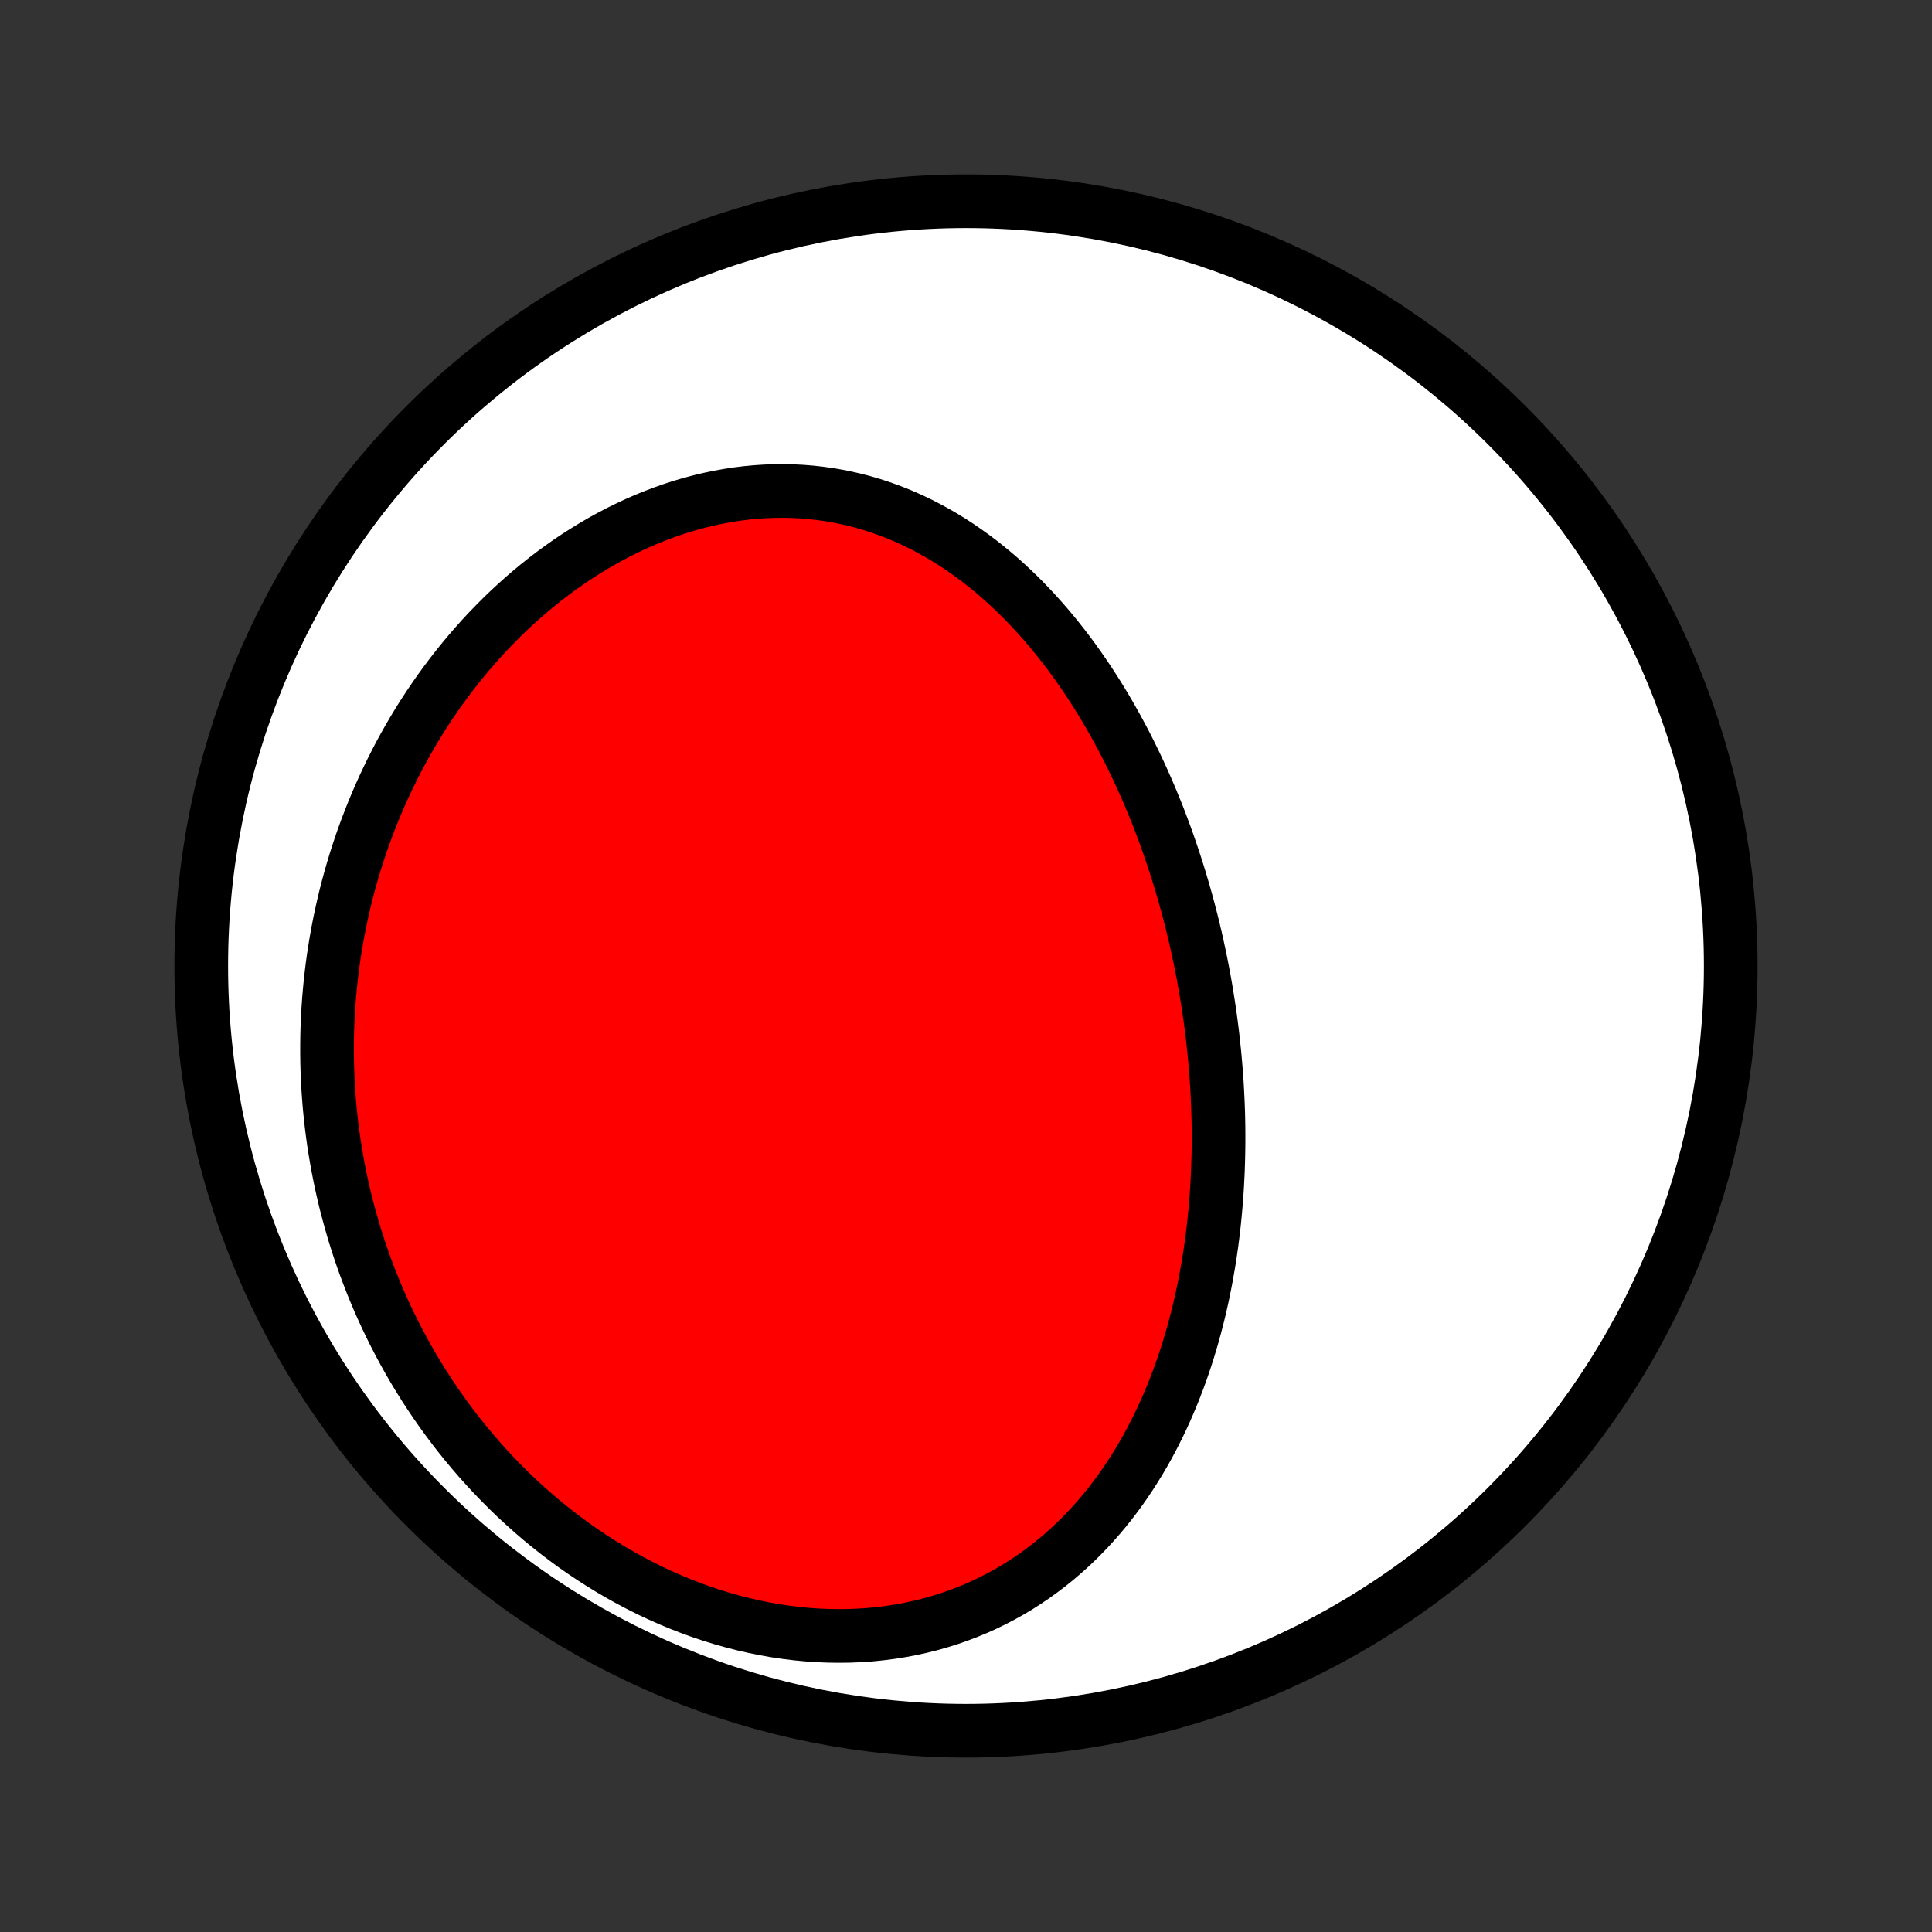 <?xml version="1.0" encoding="utf-8" standalone="no"?>
<!DOCTYPE svg PUBLIC "-//W3C//DTD SVG 1.1//EN"
  "http://www.w3.org/Graphics/SVG/1.1/DTD/svg11.dtd">
<!-- Created with matplotlib (http://matplotlib.org/) -->
<svg height="72pt" version="1.1" viewBox="0 0 72 72" width="72pt" xmlns="http://www.w3.org/2000/svg" xmlns:xlink="http://www.w3.org/1999/xlink">
 <rect x="0" y="0" width="72" height="72" fill="#333333" stroke="none"/>
 <defs>
  <style type="text/css">
*{stroke-linecap:butt;stroke-linejoin:round;}
  </style>
 </defs>
 <g id="figure_1">
  <g id="patch_1">
   <path d="
M0 72
L72 72
L72 0
L0 0
z
" style="fill:none;"/>
  </g>
  <g id="axes_1">
   <g id="PatchCollection_1">
    <defs>
     <path d="
M36 -7.5
C43.558 -7.5 50.808 -10.503 56.153 -15.848
C61.497 -21.192 64.5 -28.442 64.5 -36
C64.5 -43.558 61.497 -50.808 56.153 -56.153
C50.808 -61.497 43.558 -64.5 36 -64.5
C28.442 -64.5 21.192 -61.497 15.848 -56.153
C10.503 -50.808 7.5 -43.558 7.5 -36
C7.5 -28.442 10.503 -21.192 15.848 -15.848
C21.192 -10.503 28.442 -7.5 36 -7.5
z
" id="C0_0_a811fe30f3"/>
     <path d="
M45.2 -33.285
L45.168 -33.555
L45.134 -33.825
L45.097 -34.094
L45.059 -34.364
L45.018 -34.633
L44.975 -34.903
L44.93 -35.172
L44.883 -35.441
L44.833 -35.711
L44.781 -35.98
L44.727 -36.249
L44.67 -36.518
L44.612 -36.787
L44.551 -37.056
L44.487 -37.326
L44.422 -37.595
L44.353 -37.864
L44.283 -38.133
L44.21 -38.403
L44.134 -38.672
L44.056 -38.942
L43.976 -39.211
L43.893 -39.48
L43.807 -39.75
L43.719 -40.019
L43.628 -40.289
L43.535 -40.558
L43.438 -40.828
L43.339 -41.097
L43.237 -41.367
L43.133 -41.636
L43.025 -41.905
L42.914 -42.174
L42.801 -42.443
L42.684 -42.711
L42.564 -42.979
L42.441 -43.247
L42.315 -43.515
L42.185 -43.782
L42.053 -44.048
L41.917 -44.315
L41.777 -44.58
L41.634 -44.845
L41.487 -45.109
L41.337 -45.372
L41.183 -45.634
L41.026 -45.895
L40.864 -46.155
L40.699 -46.413
L40.53 -46.671
L40.357 -46.926
L40.18 -47.18
L39.999 -47.433
L39.813 -47.683
L39.624 -47.931
L39.43 -48.177
L39.232 -48.421
L39.03 -48.662
L38.823 -48.9
L38.612 -49.135
L38.396 -49.367
L38.176 -49.596
L37.951 -49.821
L37.722 -50.042
L37.488 -50.26
L37.249 -50.473
L37.006 -50.681
L36.758 -50.885
L36.506 -51.084
L36.248 -51.277
L35.986 -51.465
L35.72 -51.648
L35.449 -51.824
L35.173 -51.994
L34.893 -52.157
L34.608 -52.313
L34.319 -52.463
L34.025 -52.605
L33.728 -52.739
L33.426 -52.866
L33.12 -52.984
L32.81 -53.094
L32.497 -53.196
L32.179 -53.289
L31.859 -53.373
L31.535 -53.447
L31.208 -53.513
L30.879 -53.569
L30.546 -53.615
L30.212 -53.652
L29.875 -53.679
L29.536 -53.696
L29.195 -53.703
L28.853 -53.7
L28.51 -53.687
L28.166 -53.664
L27.822 -53.632
L27.477 -53.589
L27.132 -53.536
L26.788 -53.474
L26.444 -53.402
L26.1 -53.321
L25.758 -53.23
L25.417 -53.13
L25.078 -53.021
L24.741 -52.903
L24.406 -52.776
L24.073 -52.641
L23.743 -52.498
L23.416 -52.346
L23.091 -52.187
L22.77 -52.019
L22.453 -51.845
L22.139 -51.663
L21.829 -51.474
L21.523 -51.279
L21.221 -51.077
L20.923 -50.868
L20.63 -50.654
L20.341 -50.434
L20.057 -50.208
L19.778 -49.977
L19.503 -49.741
L19.234 -49.499
L18.969 -49.254
L18.709 -49.003
L18.455 -48.748
L18.205 -48.49
L17.961 -48.227
L17.722 -47.96
L17.488 -47.69
L17.26 -47.417
L17.037 -47.14
L16.819 -46.861
L16.606 -46.578
L16.399 -46.293
L16.197 -46.005
L16 -45.715
L15.808 -45.422
L15.622 -45.127
L15.441 -44.83
L15.265 -44.531
L15.095 -44.23
L14.929 -43.928
L14.769 -43.623
L14.614 -43.318
L14.464 -43.01
L14.319 -42.702
L14.179 -42.392
L14.044 -42.081
L13.914 -41.768
L13.789 -41.455
L13.669 -41.141
L13.553 -40.825
L13.443 -40.509
L13.337 -40.191
L13.236 -39.873
L13.14 -39.555
L13.049 -39.235
L12.962 -38.915
L12.88 -38.594
L12.803 -38.273
L12.731 -37.951
L12.662 -37.629
L12.599 -37.305
L12.54 -36.982
L12.486 -36.658
L12.436 -36.334
L12.391 -36.009
L12.351 -35.684
L12.314 -35.358
L12.283 -35.032
L12.256 -34.706
L12.233 -34.379
L12.215 -34.052
L12.201 -33.725
L12.192 -33.398
L12.188 -33.07
L12.188 -32.742
L12.192 -32.414
L12.201 -32.085
L12.215 -31.757
L12.233 -31.428
L12.256 -31.099
L12.283 -30.77
L12.315 -30.441
L12.352 -30.111
L12.393 -29.782
L12.439 -29.452
L12.49 -29.122
L12.546 -28.793
L12.606 -28.463
L12.671 -28.133
L12.741 -27.803
L12.816 -27.474
L12.896 -27.144
L12.982 -26.815
L13.072 -26.486
L13.167 -26.157
L13.267 -25.828
L13.373 -25.5
L13.484 -25.172
L13.6 -24.844
L13.722 -24.517
L13.849 -24.19
L13.981 -23.864
L14.119 -23.538
L14.263 -23.214
L14.412 -22.89
L14.567 -22.567
L14.728 -22.245
L14.895 -21.924
L15.067 -21.604
L15.246 -21.285
L15.43 -20.968
L15.621 -20.653
L15.817 -20.338
L16.02 -20.026
L16.229 -19.716
L16.444 -19.407
L16.666 -19.101
L16.893 -18.797
L17.127 -18.496
L17.368 -18.197
L17.615 -17.901
L17.868 -17.608
L18.128 -17.319
L18.394 -17.032
L18.666 -16.75
L18.945 -16.471
L19.23 -16.196
L19.522 -15.926
L19.819 -15.66
L20.123 -15.398
L20.434 -15.142
L20.75 -14.891
L21.072 -14.646
L21.4 -14.406
L21.734 -14.172
L22.074 -13.945
L22.419 -13.724
L22.769 -13.51
L23.124 -13.303
L23.485 -13.103
L23.85 -12.911
L24.219 -12.727
L24.593 -12.552
L24.971 -12.384
L25.352 -12.226
L25.737 -12.076
L26.125 -11.935
L26.516 -11.804
L26.909 -11.683
L27.304 -11.572
L27.701 -11.47
L28.099 -11.379
L28.498 -11.298
L28.898 -11.227
L29.297 -11.168
L29.697 -11.119
L30.096 -11.081
L30.493 -11.054
L30.889 -11.038
L31.283 -11.033
L31.675 -11.038
L32.064 -11.055
L32.45 -11.082
L32.833 -11.121
L33.211 -11.17
L33.586 -11.23
L33.955 -11.3
L34.32 -11.38
L34.68 -11.47
L35.035 -11.571
L35.383 -11.68
L35.726 -11.8
L36.063 -11.928
L36.394 -12.065
L36.718 -12.211
L37.035 -12.366
L37.346 -12.528
L37.65 -12.698
L37.947 -12.875
L38.236 -13.06
L38.52 -13.251
L38.795 -13.449
L39.064 -13.653
L39.326 -13.863
L39.581 -14.078
L39.829 -14.299
L40.07 -14.525
L40.304 -14.756
L40.531 -14.991
L40.751 -15.23
L40.965 -15.473
L41.172 -15.72
L41.373 -15.97
L41.567 -16.224
L41.755 -16.48
L41.937 -16.74
L42.112 -17.002
L42.282 -17.266
L42.446 -17.532
L42.604 -17.8
L42.757 -18.07
L42.904 -18.342
L43.045 -18.615
L43.182 -18.89
L43.313 -19.165
L43.439 -19.442
L43.56 -19.72
L43.677 -19.998
L43.788 -20.277
L43.895 -20.557
L43.998 -20.837
L44.096 -21.118
L44.19 -21.399
L44.28 -21.68
L44.365 -21.962
L44.447 -22.243
L44.525 -22.525
L44.598 -22.806
L44.669 -23.088
L44.735 -23.369
L44.798 -23.65
L44.857 -23.931
L44.913 -24.212
L44.966 -24.493
L45.015 -24.773
L45.062 -25.053
L45.105 -25.333
L45.145 -25.612
L45.182 -25.891
L45.216 -26.17
L45.247 -26.448
L45.275 -26.726
L45.3 -27.003
L45.323 -27.28
L45.343 -27.557
L45.361 -27.833
L45.375 -28.109
L45.388 -28.384
L45.397 -28.66
L45.404 -28.934
L45.409 -29.209
L45.411 -29.482
L45.411 -29.756
L45.409 -30.029
L45.404 -30.302
L45.397 -30.575
L45.387 -30.847
L45.375 -31.119
L45.361 -31.39
L45.345 -31.662
L45.326 -31.933
L45.305 -32.204
L45.282 -32.474
L45.257 -32.745
z
" id="C0_1_22c2bef8e0"/>
    </defs>
    <g clip-path="url(#p1bffca34e9)">
     <use style="fill:#ffffff;stroke:#000000;stroke-width:2.0;" x="0.0" xlink:href="#C0_0_a811fe30f3" y="72.0"/>
    </g>
    <g clip-path="url(#p1bffca34e9)">
     <use style="fill:#ff0000;stroke:#000000;stroke-width:2.0;" x="0.0" xlink:href="#C0_1_22c2bef8e0" y="72.0"/>
    </g>
   </g>
  </g>
 </g>
 <defs>
  <clipPath id="p1bffca34e9">
   <rect height="72.0" width="72.0" x="0.0" y="0.0"/>
  </clipPath>
 </defs>
</svg>
